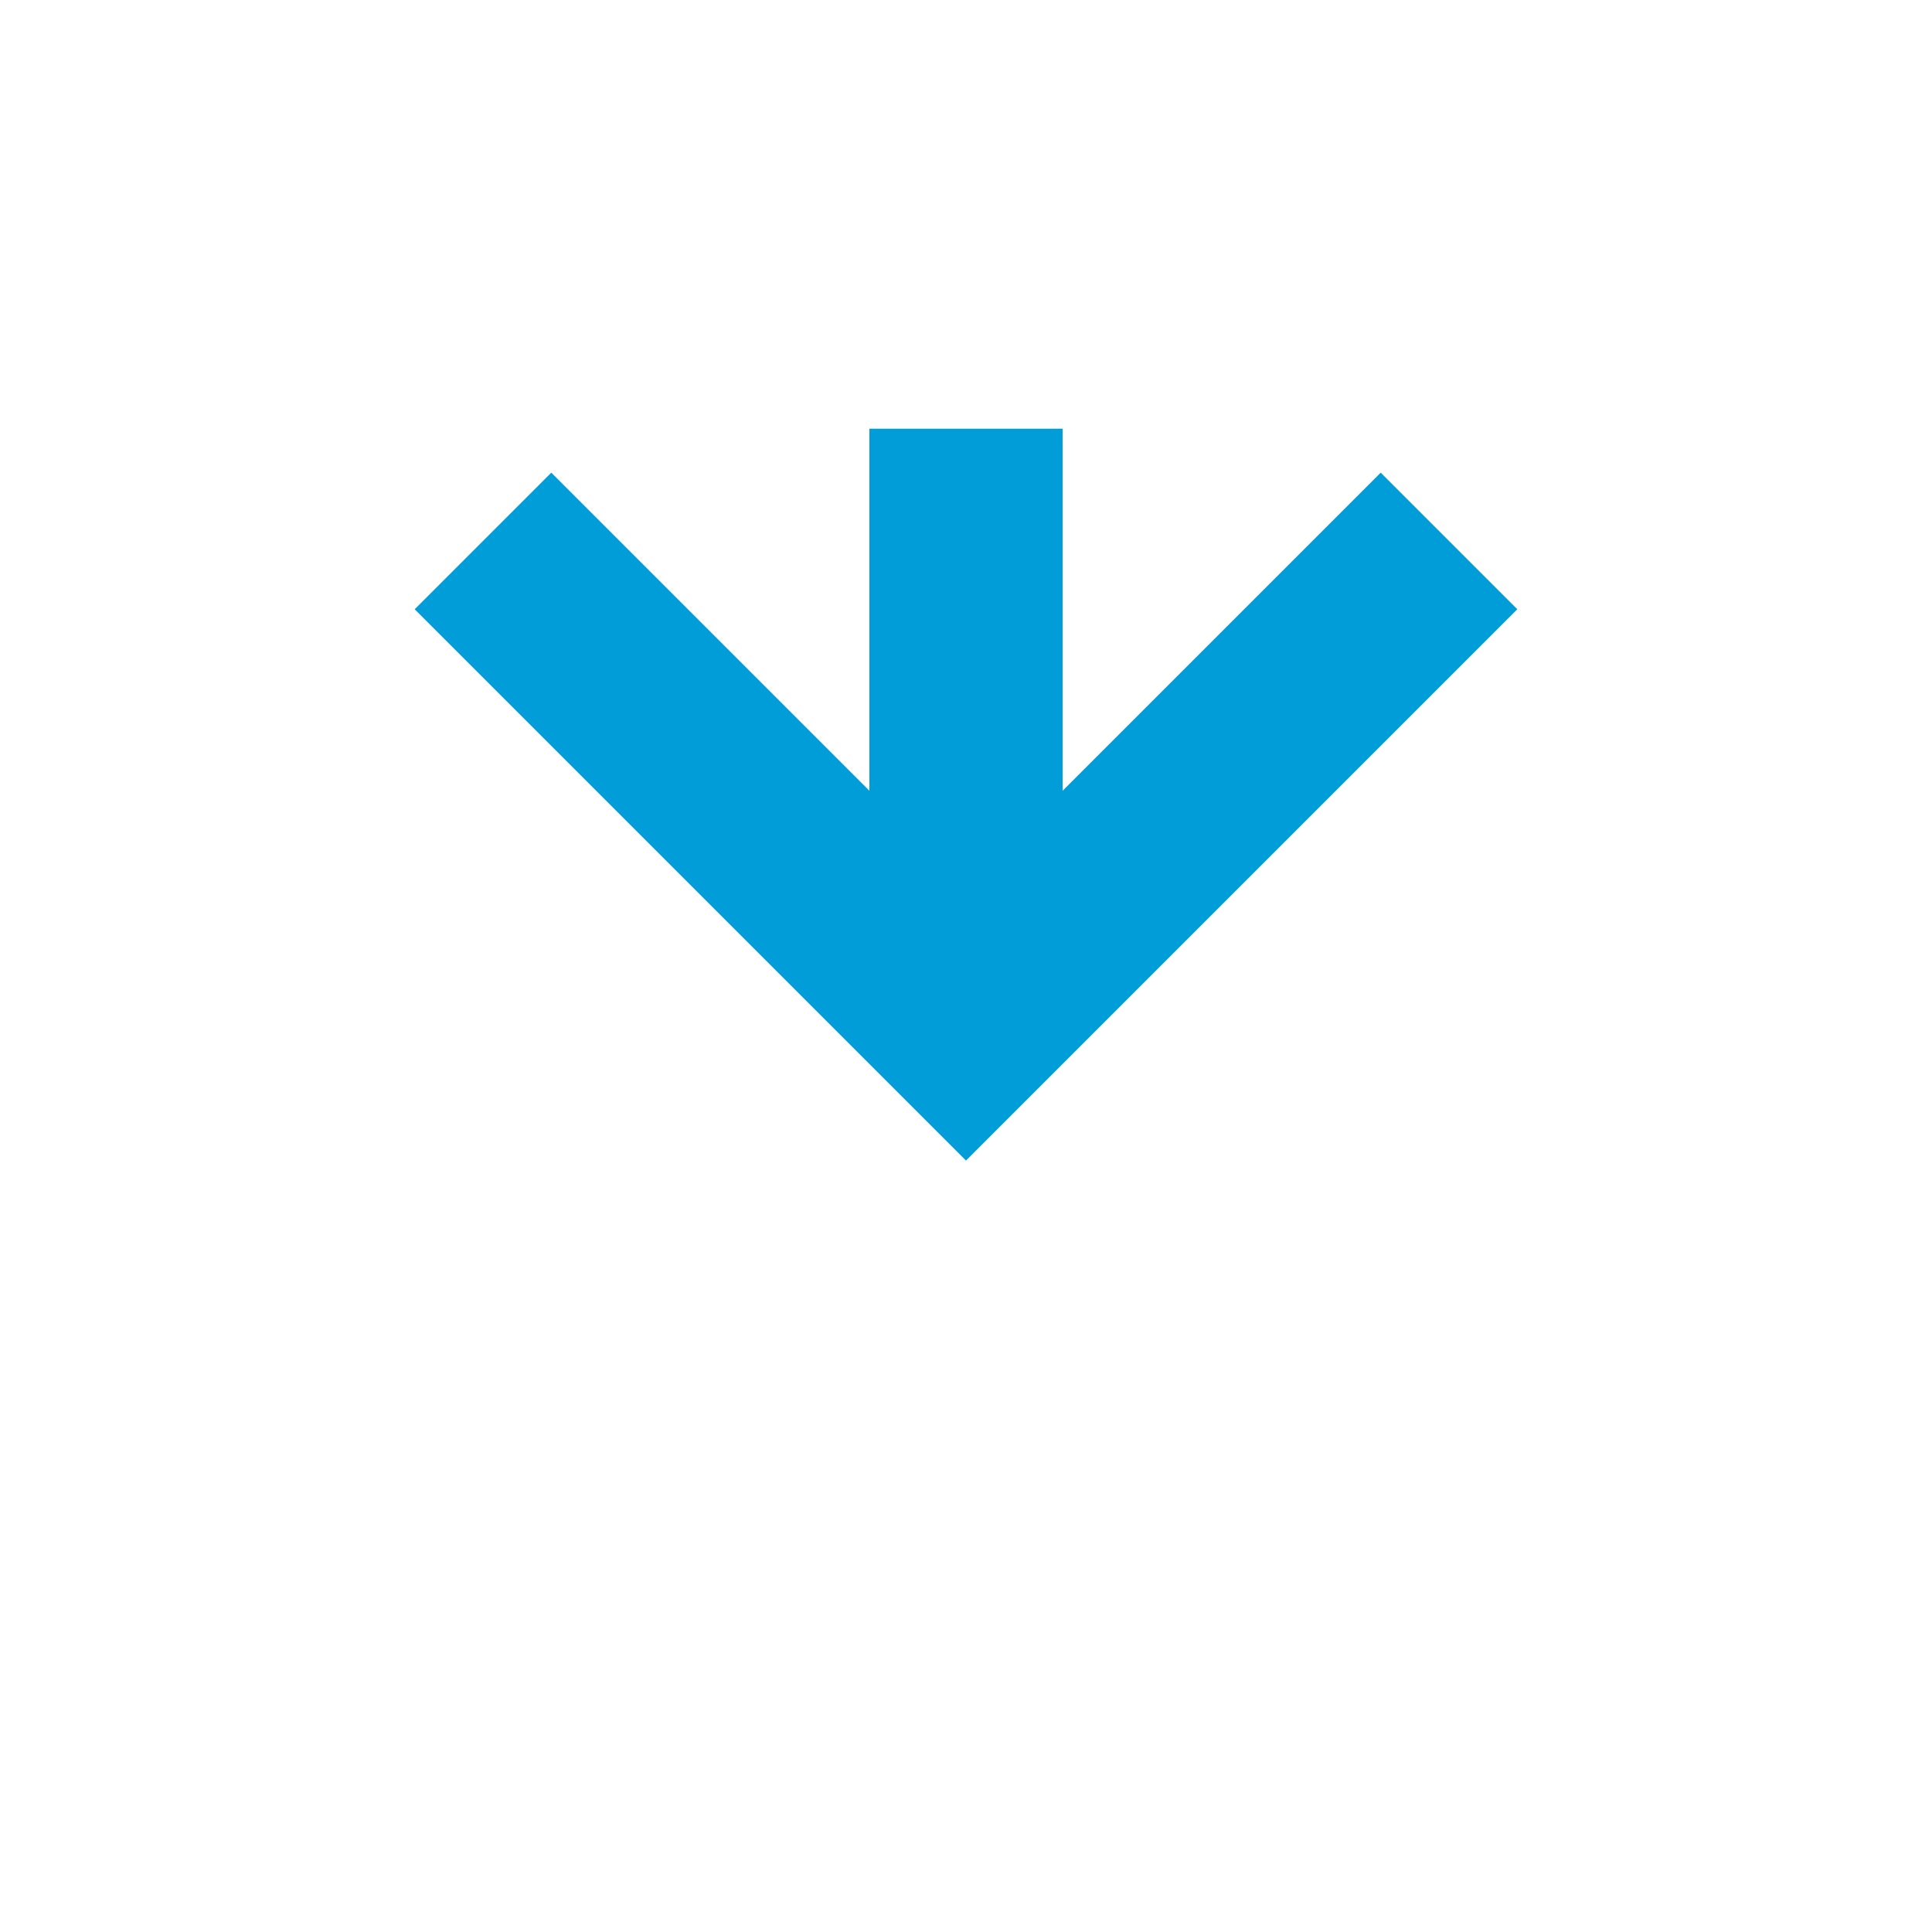 ﻿<?xml version="1.0" encoding="utf-8"?>
<svg version="1.1" xmlns:xlink="http://www.w3.org/1999/xlink" width="20px" height="20px" preserveAspectRatio="xMinYMid meet" viewBox="300 1749  20 18" xmlns="http://www.w3.org/2000/svg">
  <path d="M 680 1570  L 425 1570  A 5 5 0 0 0 420 1575 L 420 1685  A 5 5 0 0 1 415 1690 L 315 1690  A 5 5 0 0 0 310 1695 L 310 1758  " stroke-width="2" stroke-dasharray="18,8" stroke="#009dd9" fill="none" />
  <path d="M 314.293 1752.893  L 310 1757.186  L 305.707 1752.893  L 304.293 1754.307  L 309.293 1759.307  L 310 1760.014  L 310.707 1759.307  L 315.707 1754.307  L 314.293 1752.893  Z " fill-rule="nonzero" fill="#009dd9" stroke="none" />
</svg>